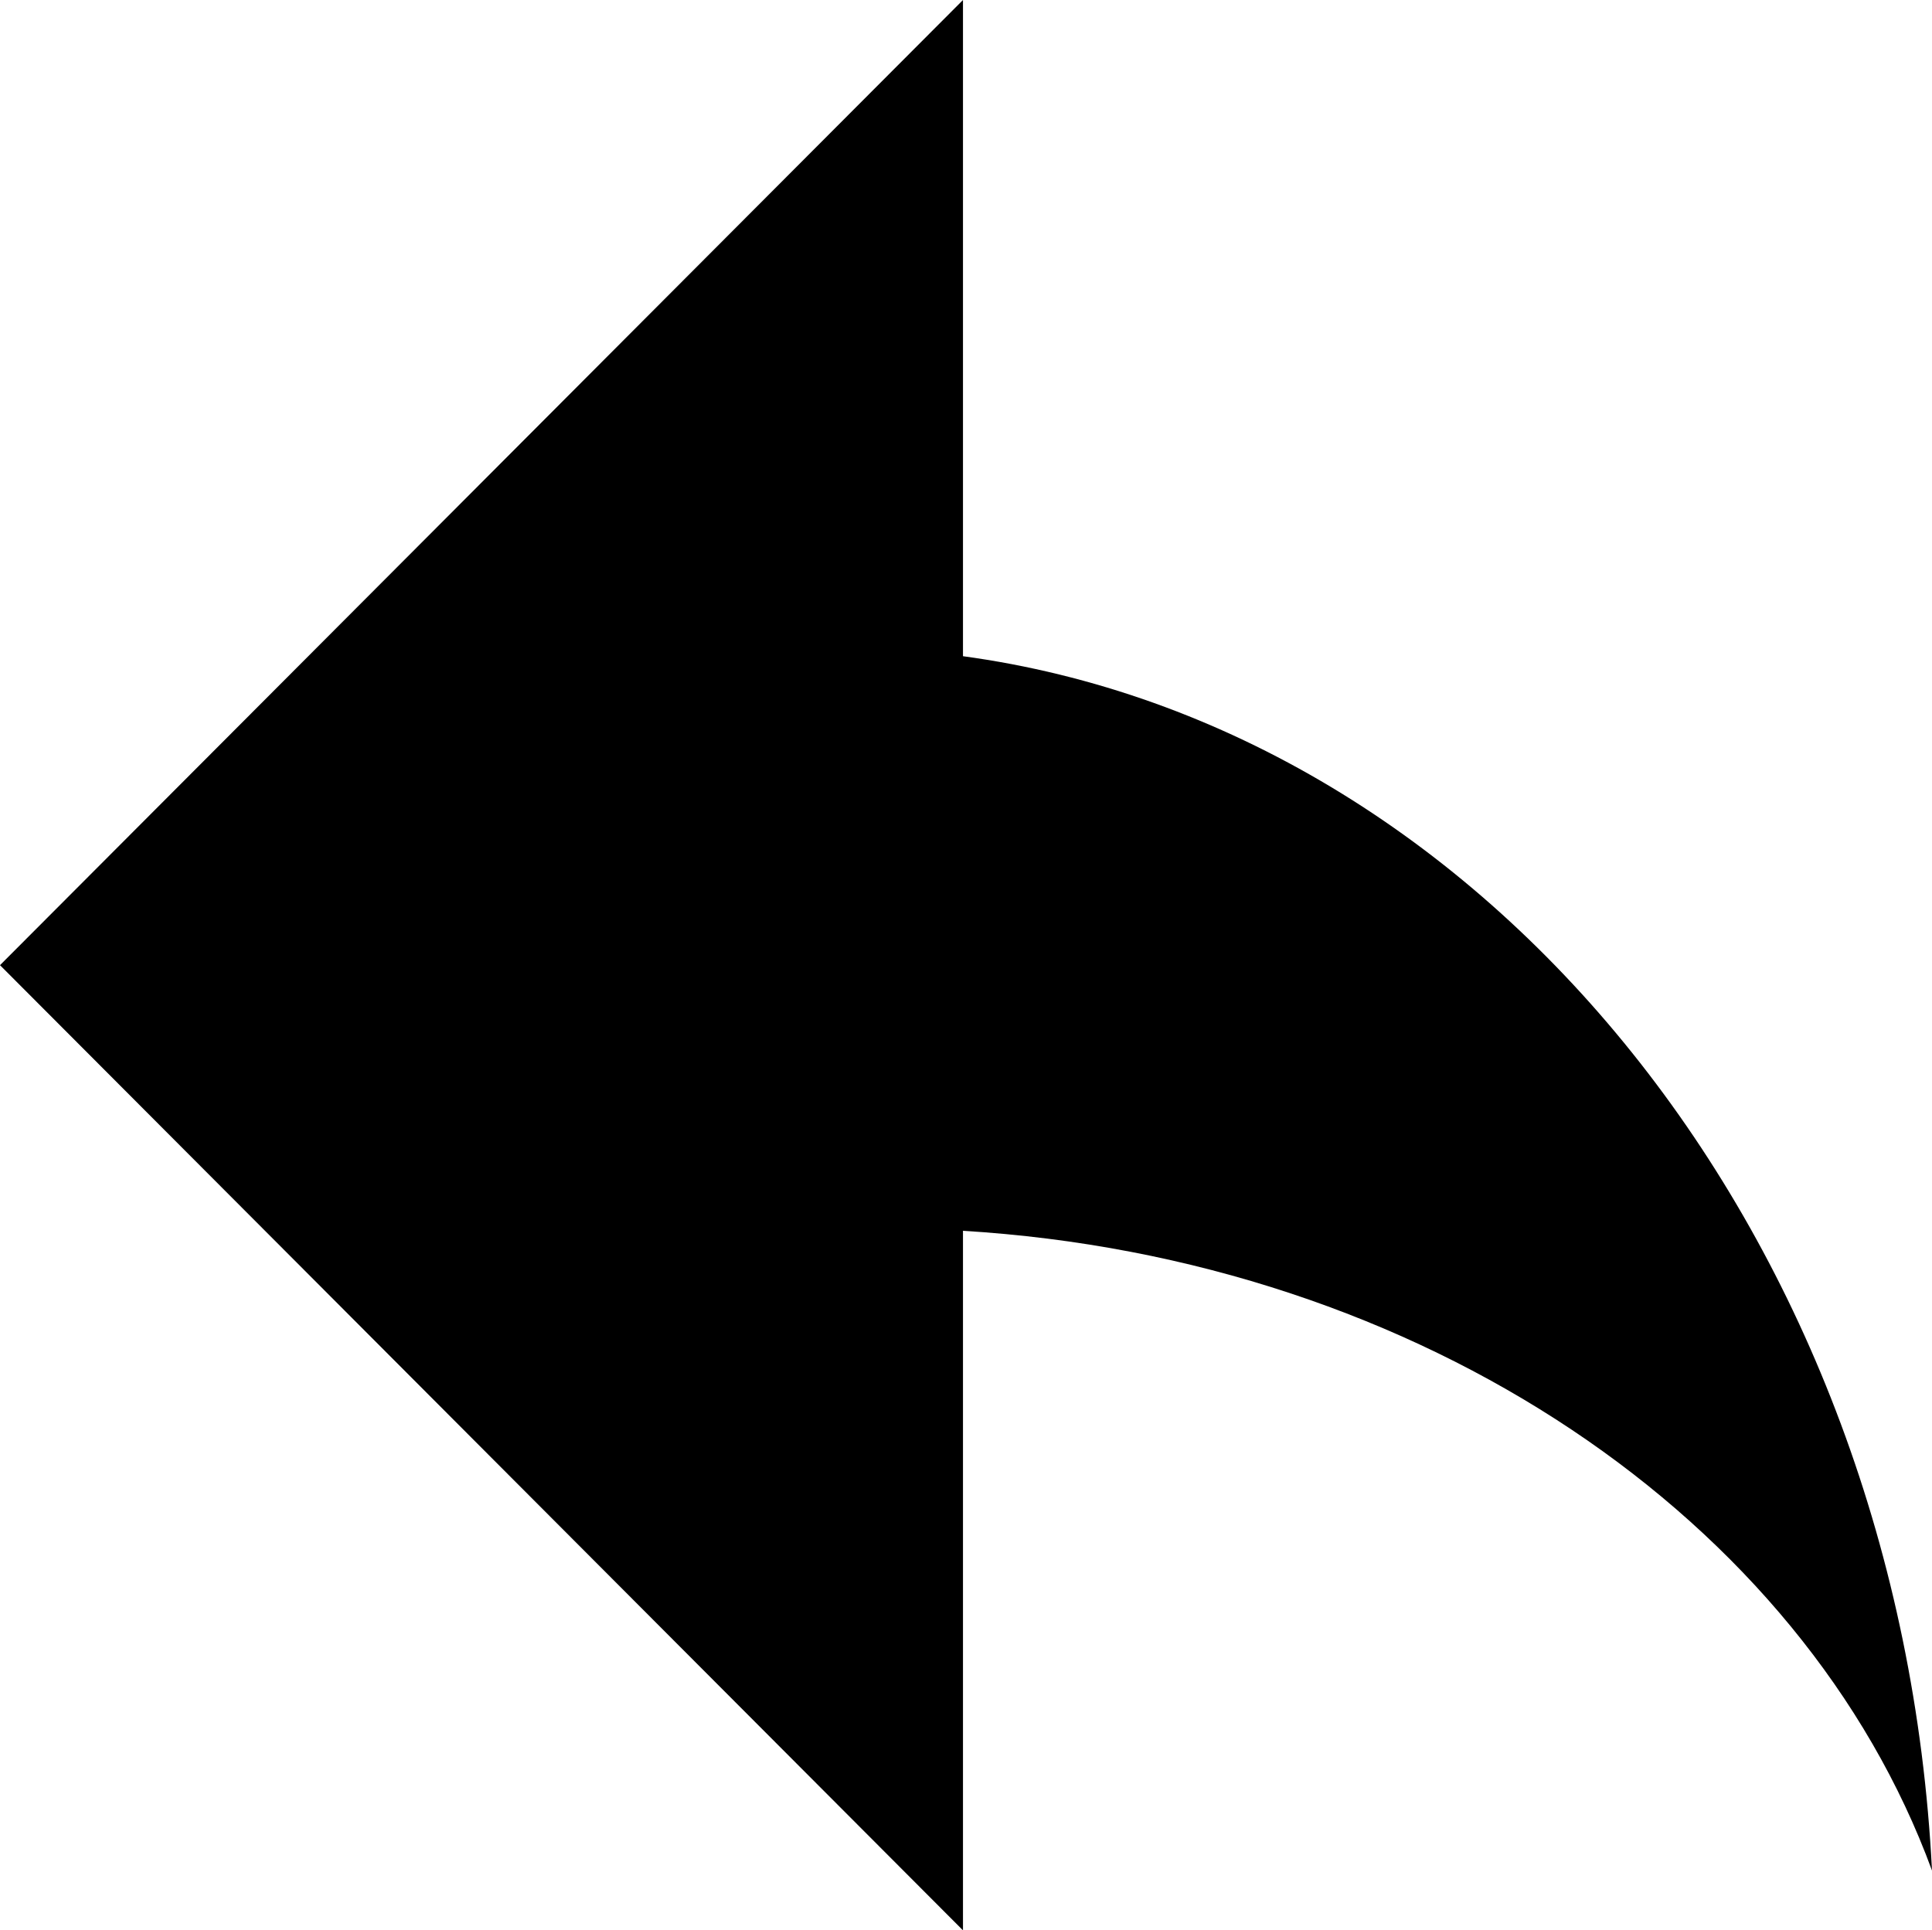 <svg xmlns="http://www.w3.org/2000/svg" viewBox="0 0 32 31.98"><g id="Layer_1" data-name="Layer 1"><polygon points="0 15.99 15.95 31.98 15.95 0 0 15.99" style="fill:#000"/><path d="M15.94,20.4C23.56,20.86,29.87,25.19,32,31c-.53-10.48-7.36-18.94-16.06-20.12Z" transform="translate(0 -0.01)" style="fill:#000"/></g></svg>